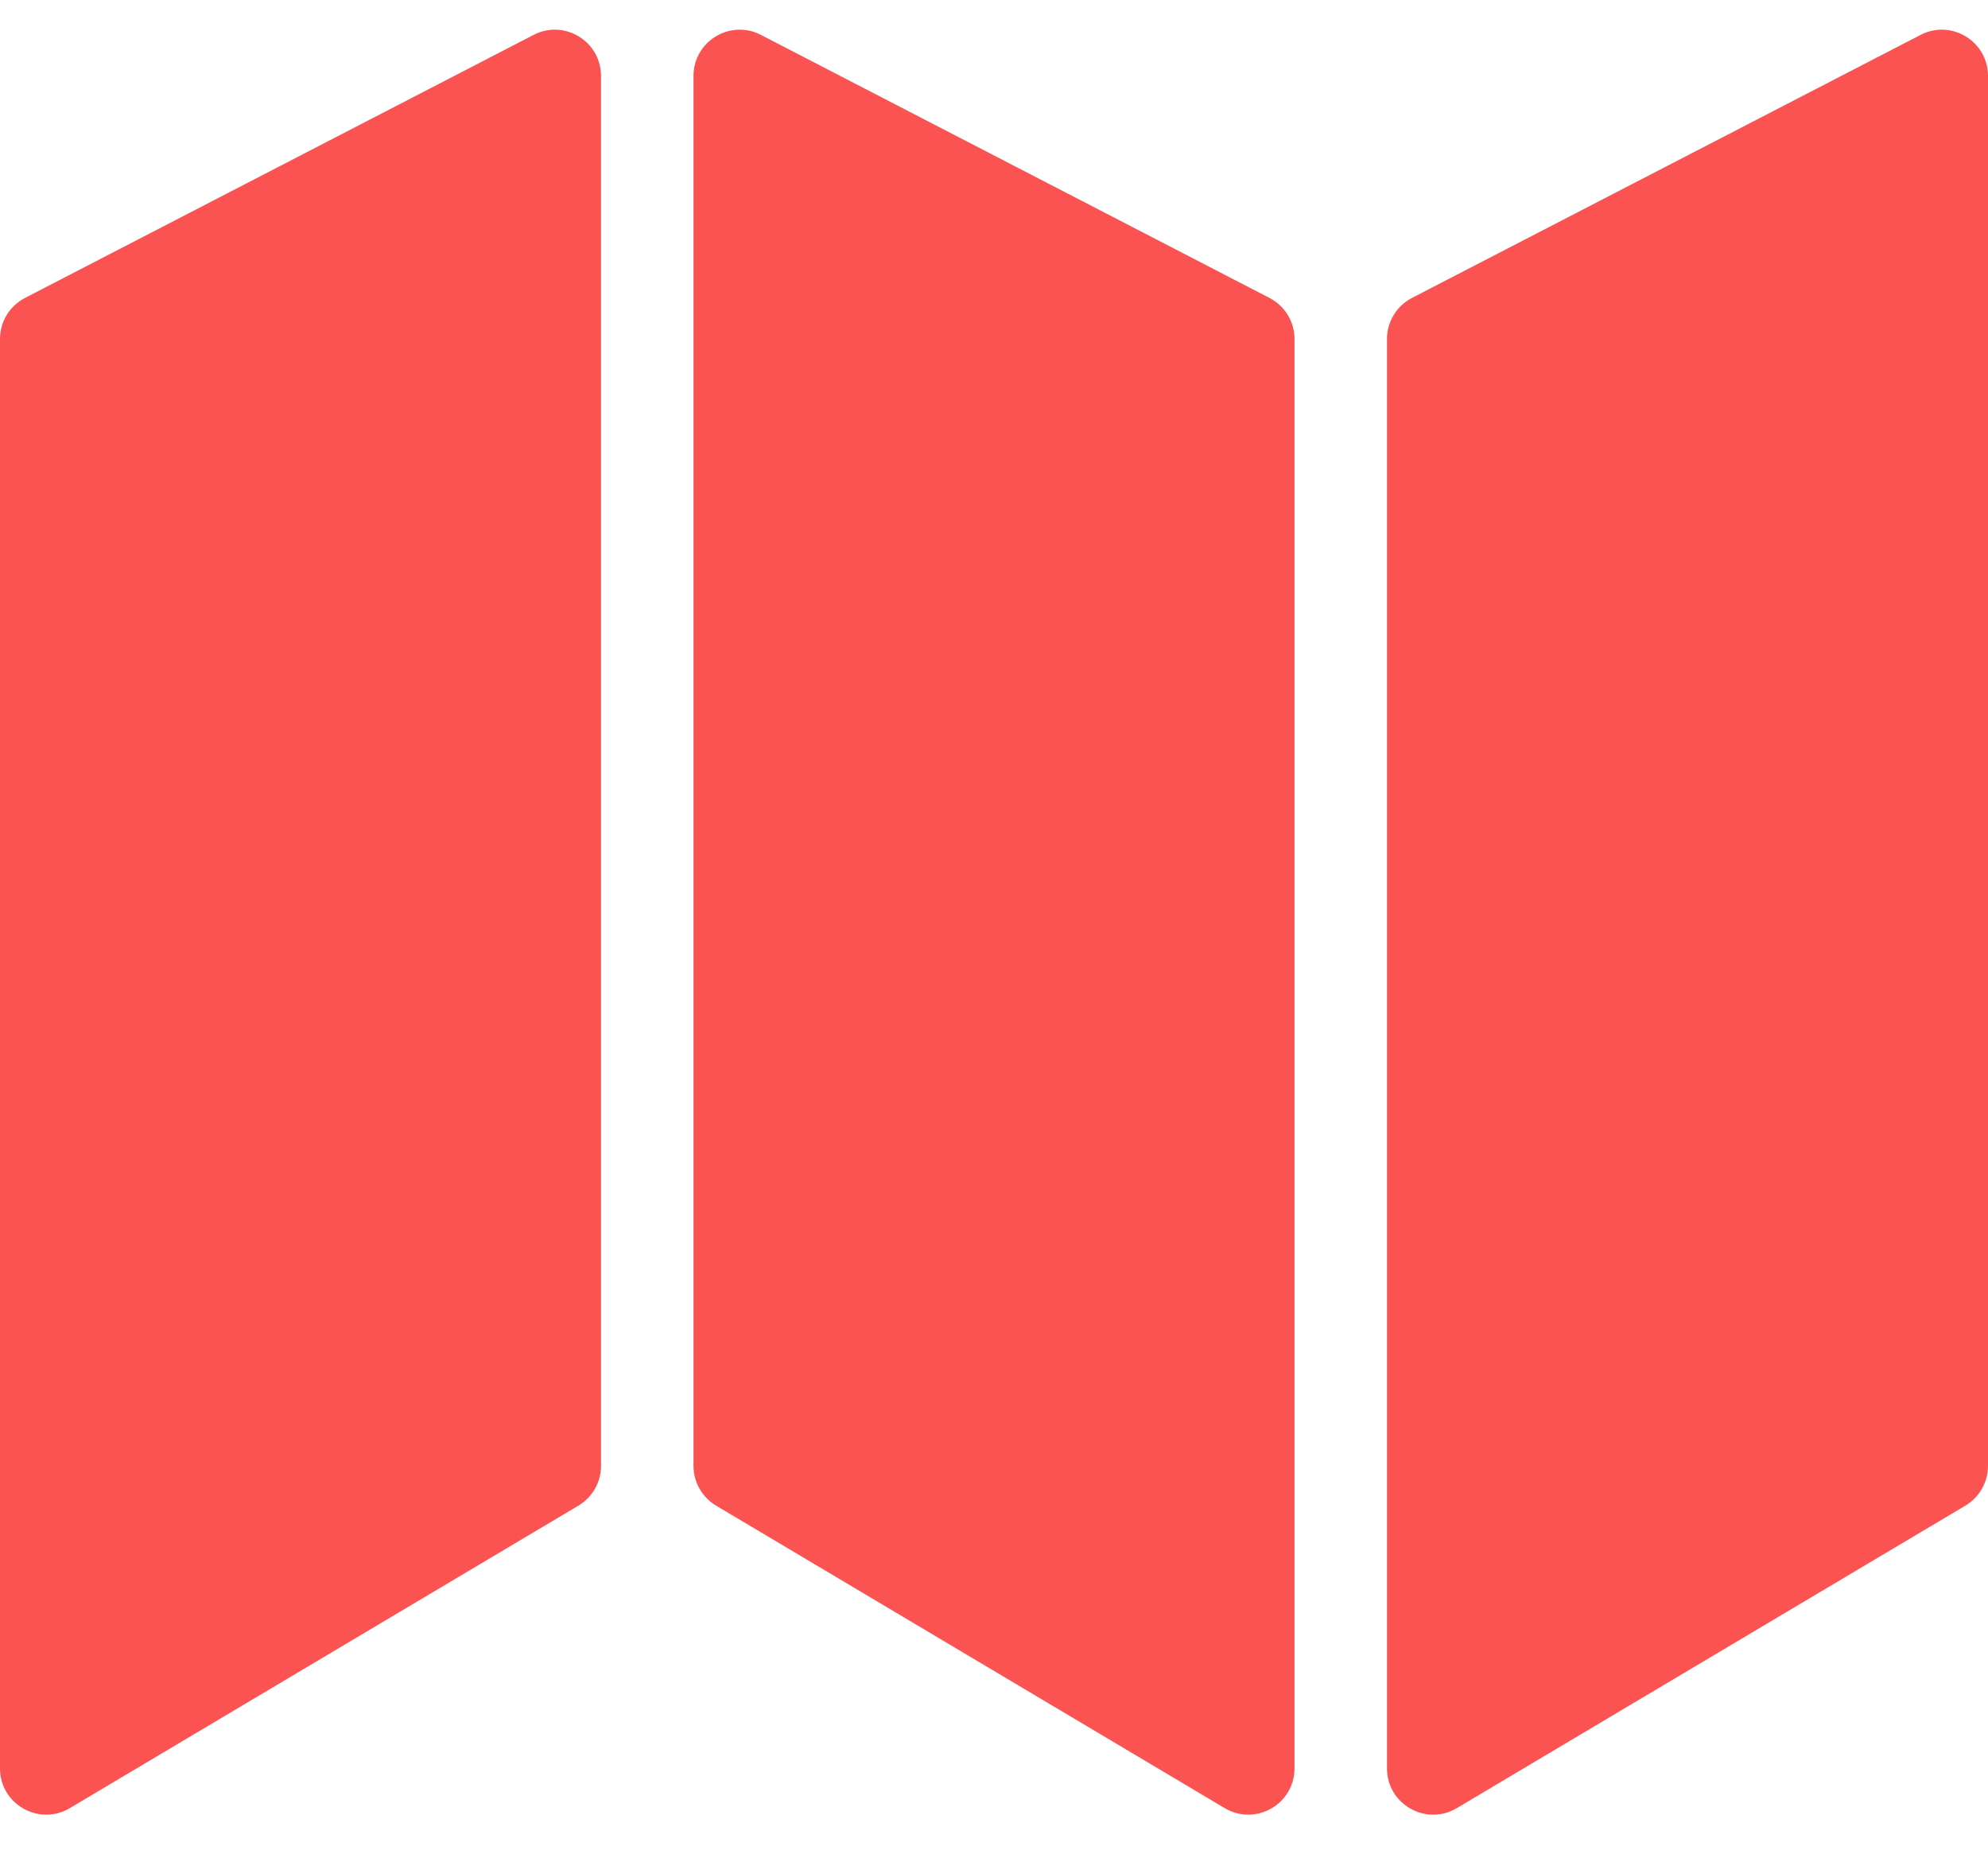 <svg width="43" height="40" viewBox="0 0 43 40" fill="none" xmlns="http://www.w3.org/2000/svg">
<path d="M0 7.331C0 6.957 0.209 6.615 0.541 6.443L11.541 0.755C12.206 0.41 13 0.894 13 1.643V31.7C13 32.053 12.814 32.379 12.511 32.56L1.511 39.101C0.845 39.498 0 39.017 0 38.242V7.331Z" fill="#FB5352"/>
<path d="M30 7.331C30 6.957 30.209 6.615 30.541 6.443L41.541 0.755C42.206 0.41 43 0.894 43 1.643V31.7C43 32.053 42.814 32.379 42.511 32.56L31.511 39.101C30.845 39.498 30 39.017 30 38.242V7.331Z" fill="#FB5352"/>
<path d="M28 7.331C28 6.957 27.791 6.615 27.459 6.443L16.459 0.755C15.794 0.41 15 0.894 15 1.643V31.7C15 32.053 15.186 32.379 15.489 32.56L26.489 39.101C27.155 39.498 28 39.017 28 38.242V7.331Z" fill="#FB5352"/>
</svg>
